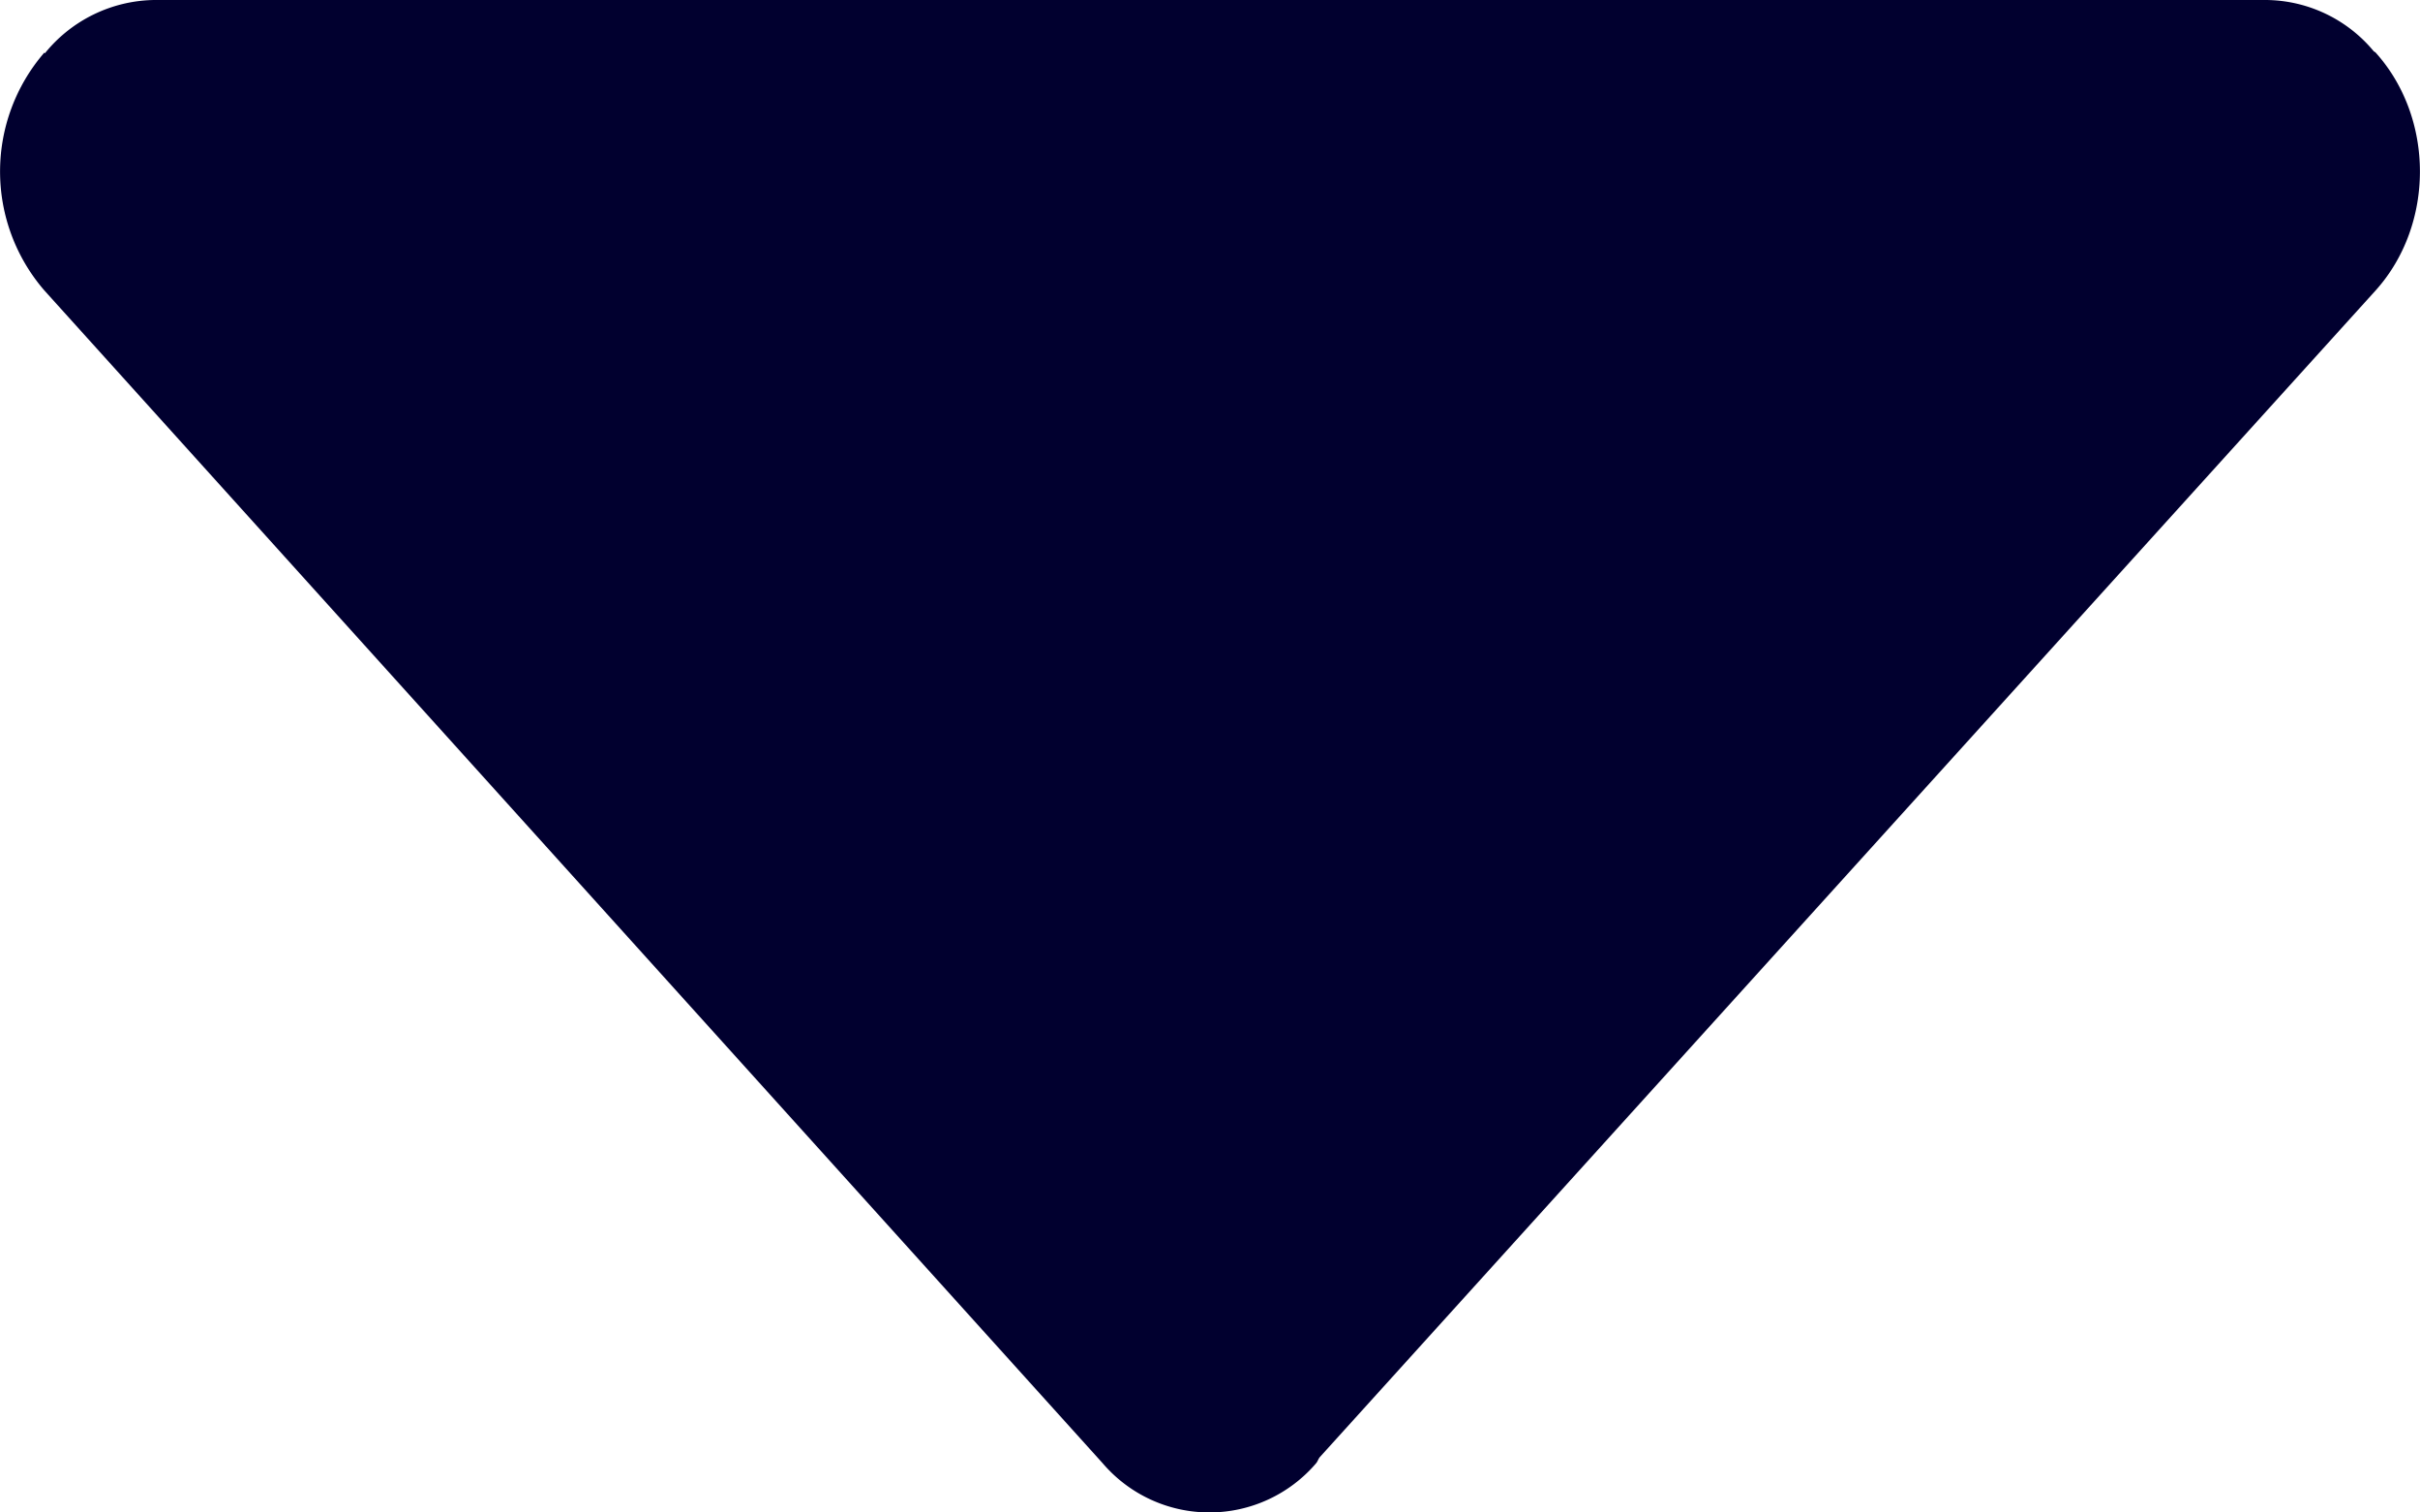 <svg width="16" height="10" viewBox="0 0 16 10" fill="none" style="color:#fff" xmlns="http://www.w3.org/2000/svg">
    <path d="M8.702 9.674c.01-.012.014-.028.024-.04l6.981-7.714c.39-.434.39-1.138 0-1.572-.004-.004-.008-.006-.012-.008a.935.935 0 0 0-.711-.34H1.019a.948.948 0 0 0-.722.352L.293.348a1.202 1.202 0 0 0 0 1.572L7.29 9.674a.928.928 0 0 0 1.412 0z" fill="#01002F"/>
</svg>
